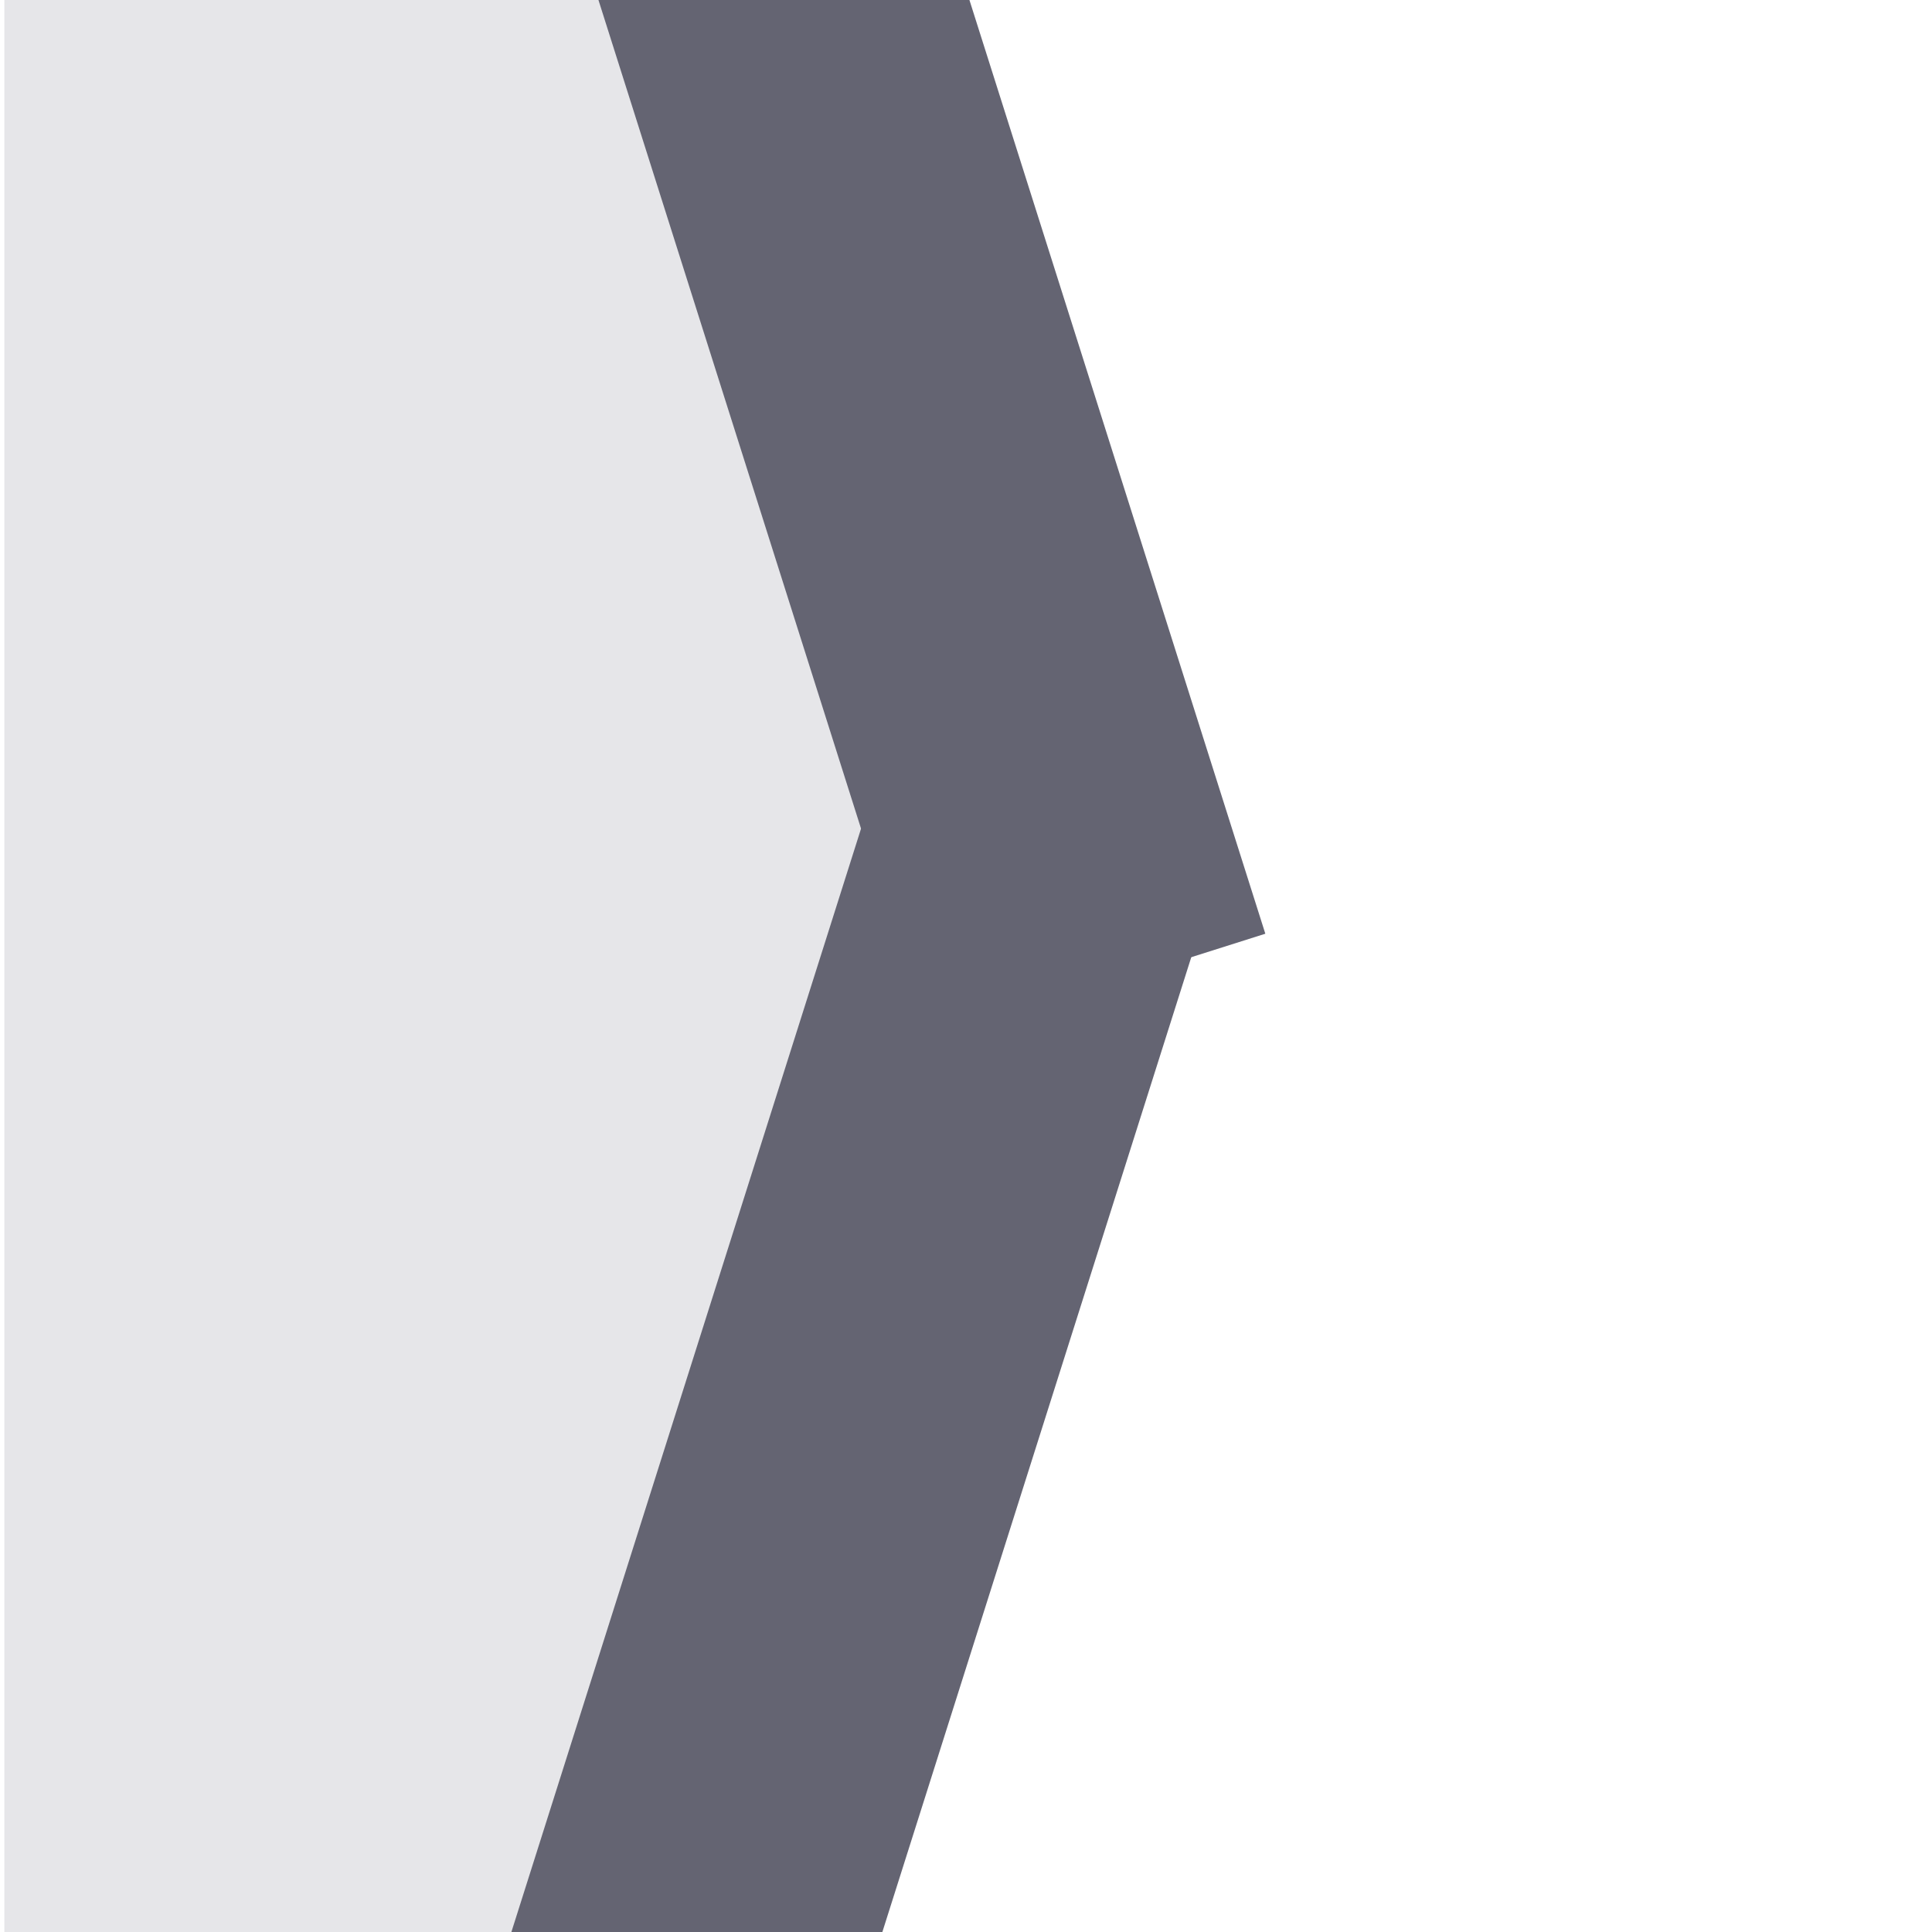 <?xml version="1.0" encoding="UTF-8" standalone="no"?>
<!-- Created with Inkscape (http://www.inkscape.org/) -->

<svg
   xmlns:dc="http://purl.org/dc/elements/1.1/"
   xmlns:cc="http://creativecommons.org/ns#"
   xmlns:rdf="http://www.w3.org/1999/02/22-rdf-syntax-ns#"
   xmlns:svg="http://www.w3.org/2000/svg"
   xmlns="http://www.w3.org/2000/svg"
   xmlns:sodipodi="http://sodipodi.sourceforge.net/DTD/sodipodi-0.dtd"
   xmlns:inkscape="http://www.inkscape.org/namespaces/inkscape"
   width="20"
   height="20"
   id="svg2"
   version="1.1"
   inkscape:version="0.48.3.1 r9886"
   sodipodi:docname="bcseparator.svg">
  <defs
     id="defs4" />
  <sodipodi:namedview
     id="base"
     pagecolor="#ffffff"
     bordercolor="#666666"
     borderopacity="1.0"
     inkscape:pageopacity="0.0"
     inkscape:pageshadow="2"
     inkscape:zoom="22.4"
     inkscape:cx="0.53337753"
     inkscape:cy="9.4306586"
     inkscape:document-units="px"
     inkscape:current-layer="layer2"
     showgrid="false"
     inkscape:showpageshadow="false"
     inkscape:window-width="1918"
     inkscape:window-height="1078"
     inkscape:window-x="0"
     inkscape:window-y="0"
     inkscape:window-maximized="0" />
  <g
     inkscape:groupmode="layer"
     id="layer2"
     inkscape:label="Layer"
     style="display:inline">
    <rect
       style="fill:#e6e6e9;fill-opacity:1;stroke:none"
       id="rect3816"
       width="9"
       height="20"
       x="0.045"
       y="-6.3316349e-08" />
  </g>
  <g
     inkscape:label="Layer 1"
     inkscape:groupmode="layer"
     id="layer1"
     transform="translate(0,-1032.362)"
     style="display:inline">
    <rect
       style="fill:#646472;fill-opacity:1;stroke:none"
       id="rect2985"
       width="3.662"
       height="24.433"
       x="-306.049"
       y="973.161"
       transform="matrix(0.953,-0.302,0.302,0.953,0,0)" />
    <rect
       style="fill:#646472;fill-opacity:1;stroke:none"
       id="rect2985-2"
       width="3.662"
       height="24.433"
       x="323.048"
       y="-1014.331"
       transform="matrix(0.953,0.302,0.302,-0.953,0,0)" />
  </g>
</svg>
